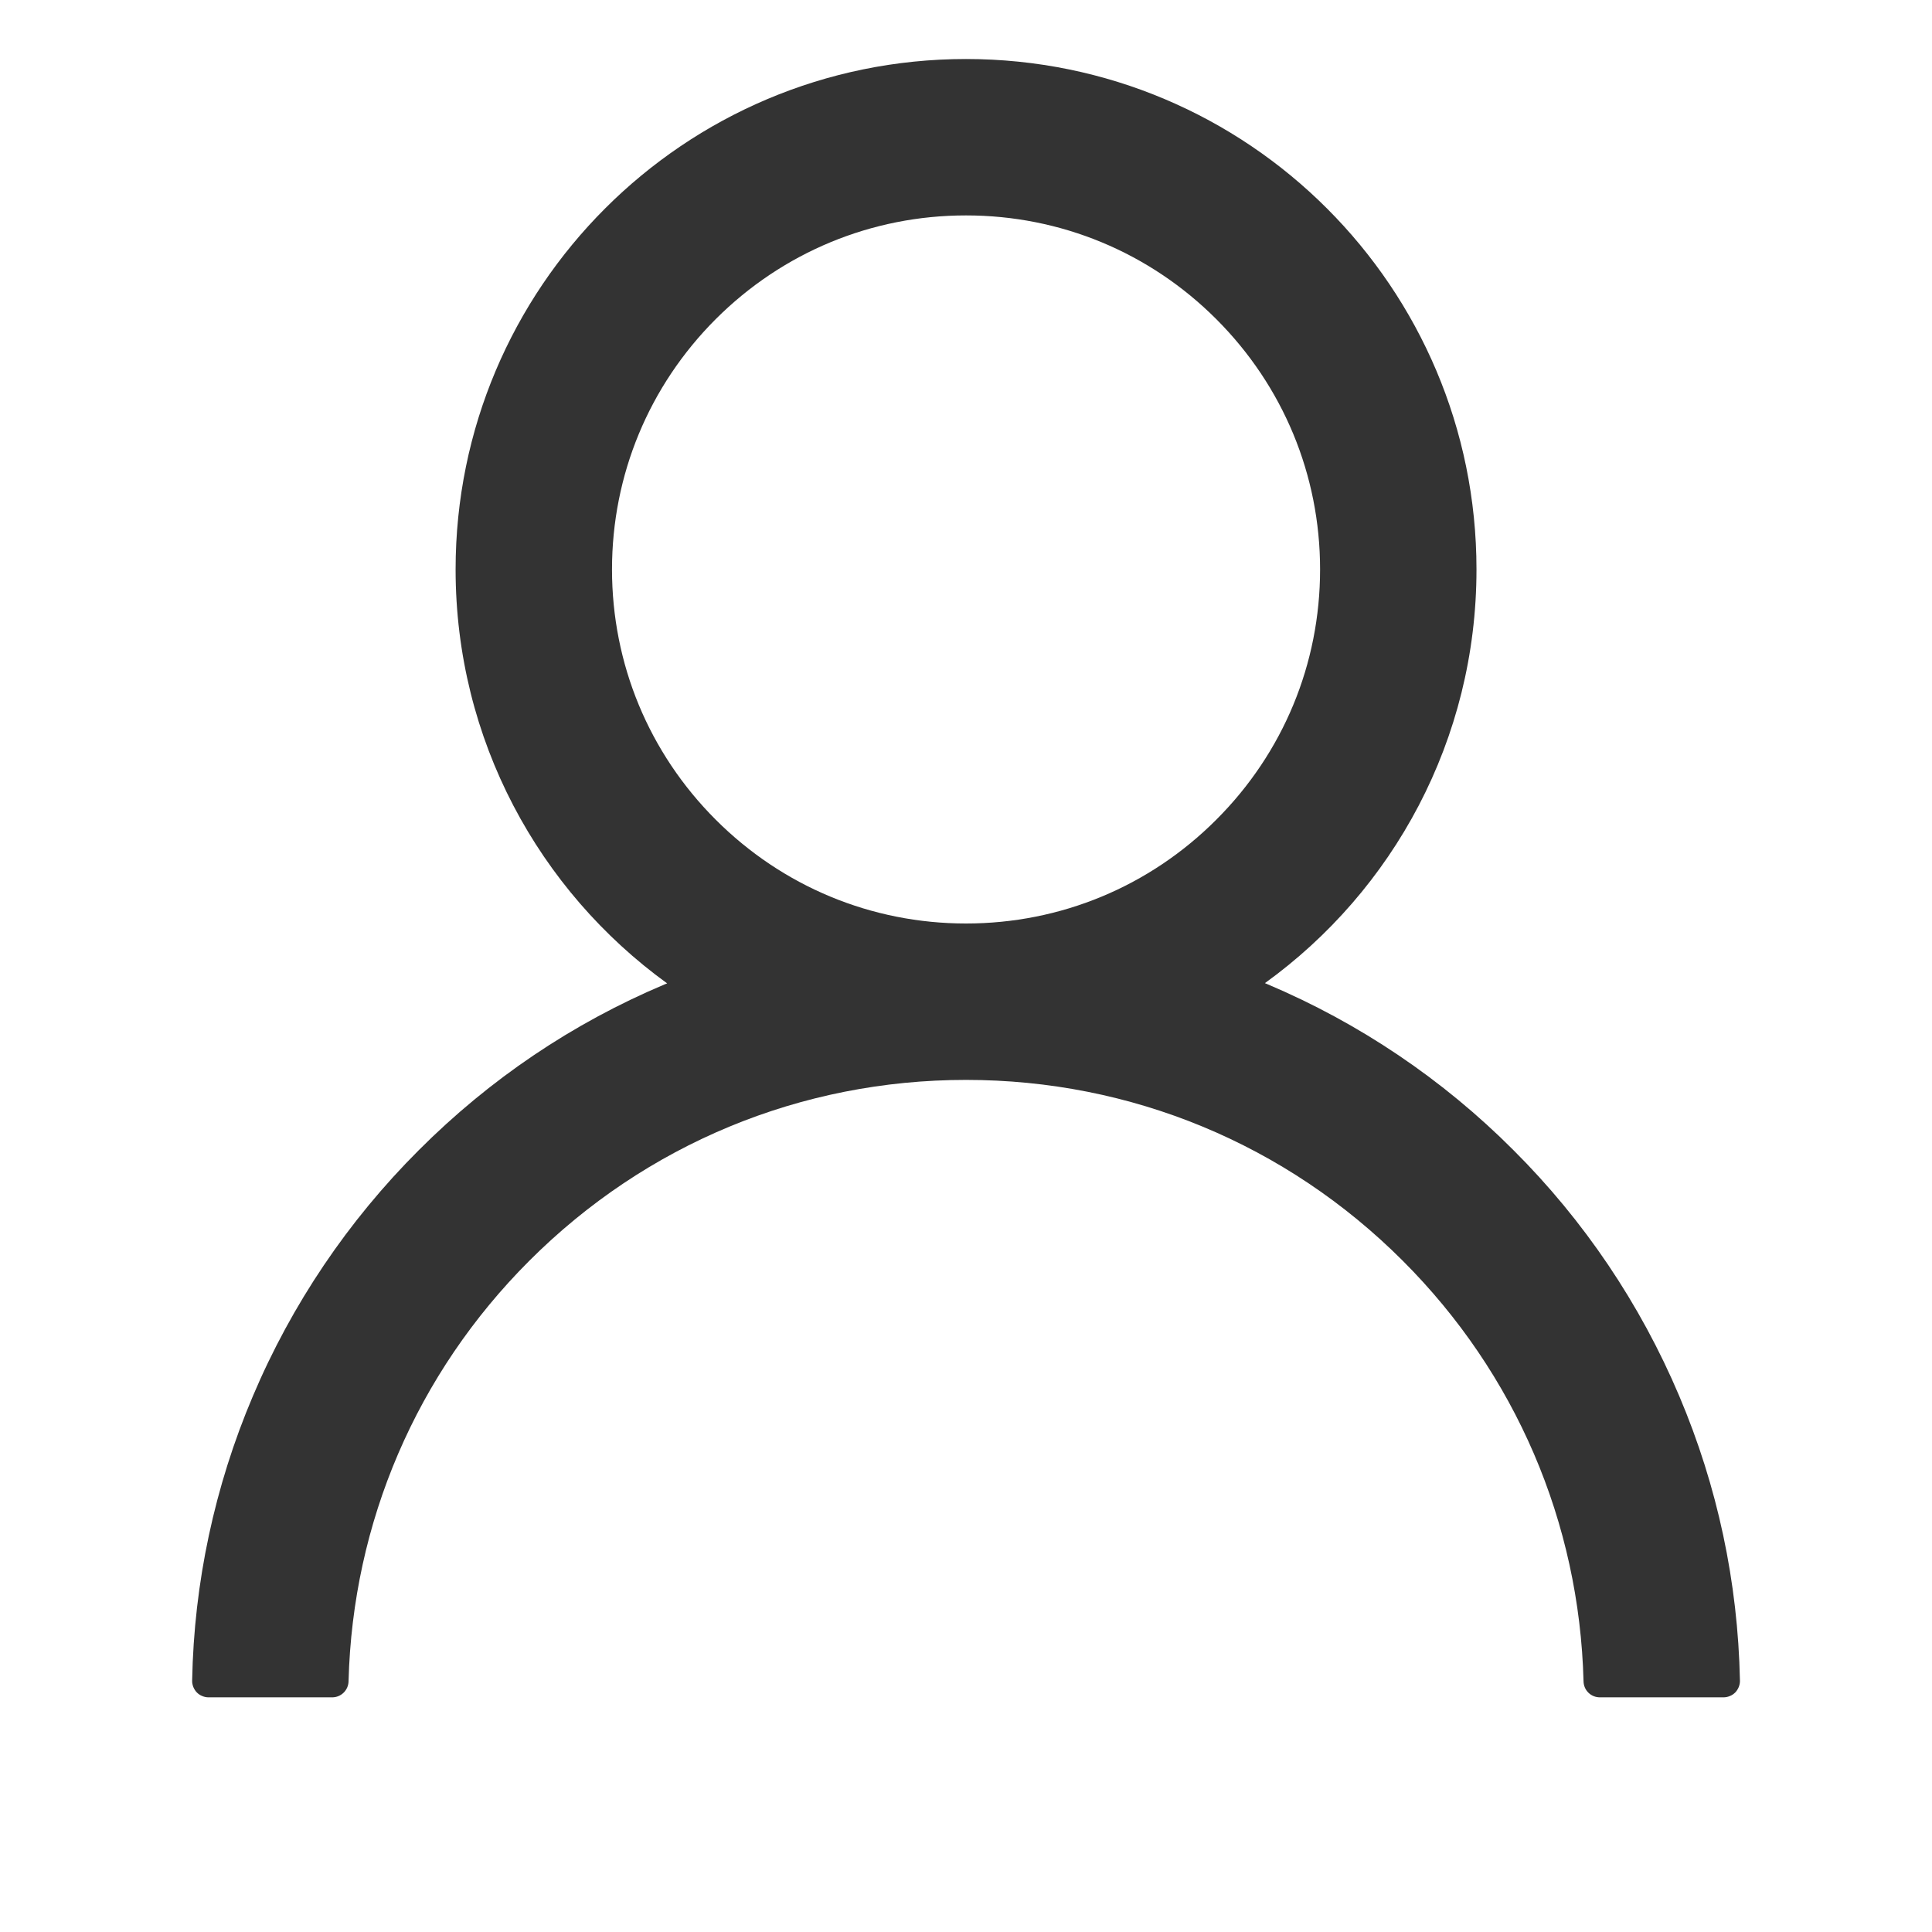<svg xmlns="http://www.w3.org/2000/svg" width="40" height="40" fill="none" viewBox="12 12 22 22"><path fill="#333" d="M31.122 27.897C30.679 26.85 30.038 25.898 29.233 25.096C28.43 24.291 27.479 23.65 26.432 23.207C26.422 23.202 26.413 23.2 26.404 23.195C27.864 22.141 28.813 20.423 28.813 18.484C28.813 15.273 26.211 12.672 23 12.672C19.79 12.672 17.188 15.273 17.188 18.484C17.188 20.423 18.137 22.141 19.597 23.198C19.588 23.202 19.579 23.205 19.569 23.209C18.519 23.652 17.577 24.288 16.768 25.098C15.964 25.901 15.322 26.852 14.879 27.899C14.444 28.924 14.209 30.023 14.188 31.136C14.187 31.161 14.192 31.186 14.201 31.209C14.21 31.232 14.224 31.254 14.241 31.272C14.259 31.29 14.28 31.304 14.303 31.313C14.326 31.323 14.35 31.328 14.375 31.328H15.782C15.885 31.328 15.967 31.246 15.969 31.145C16.016 29.336 16.743 27.641 18.027 26.357C19.356 25.028 21.121 24.297 23 24.297C24.88 24.297 26.645 25.028 27.974 26.357C29.258 27.641 29.985 29.336 30.032 31.145C30.034 31.248 30.116 31.328 30.219 31.328H31.625C31.65 31.328 31.675 31.323 31.698 31.313C31.721 31.304 31.742 31.29 31.76 31.272C31.777 31.254 31.791 31.232 31.8 31.209C31.809 31.186 31.814 31.161 31.813 31.136C31.79 30.016 31.558 28.926 31.122 27.897ZM23 22.516C21.925 22.516 20.912 22.096 20.15 21.334C19.389 20.573 18.969 19.56 18.969 18.484C18.969 17.409 19.389 16.396 20.15 15.634C20.912 14.873 21.925 14.453 23 14.453C24.076 14.453 25.089 14.873 25.85 15.634C26.612 16.396 27.032 17.409 27.032 18.484C27.032 19.56 26.612 20.573 25.85 21.334C25.089 22.096 24.076 22.516 23 22.516Z"/></svg>